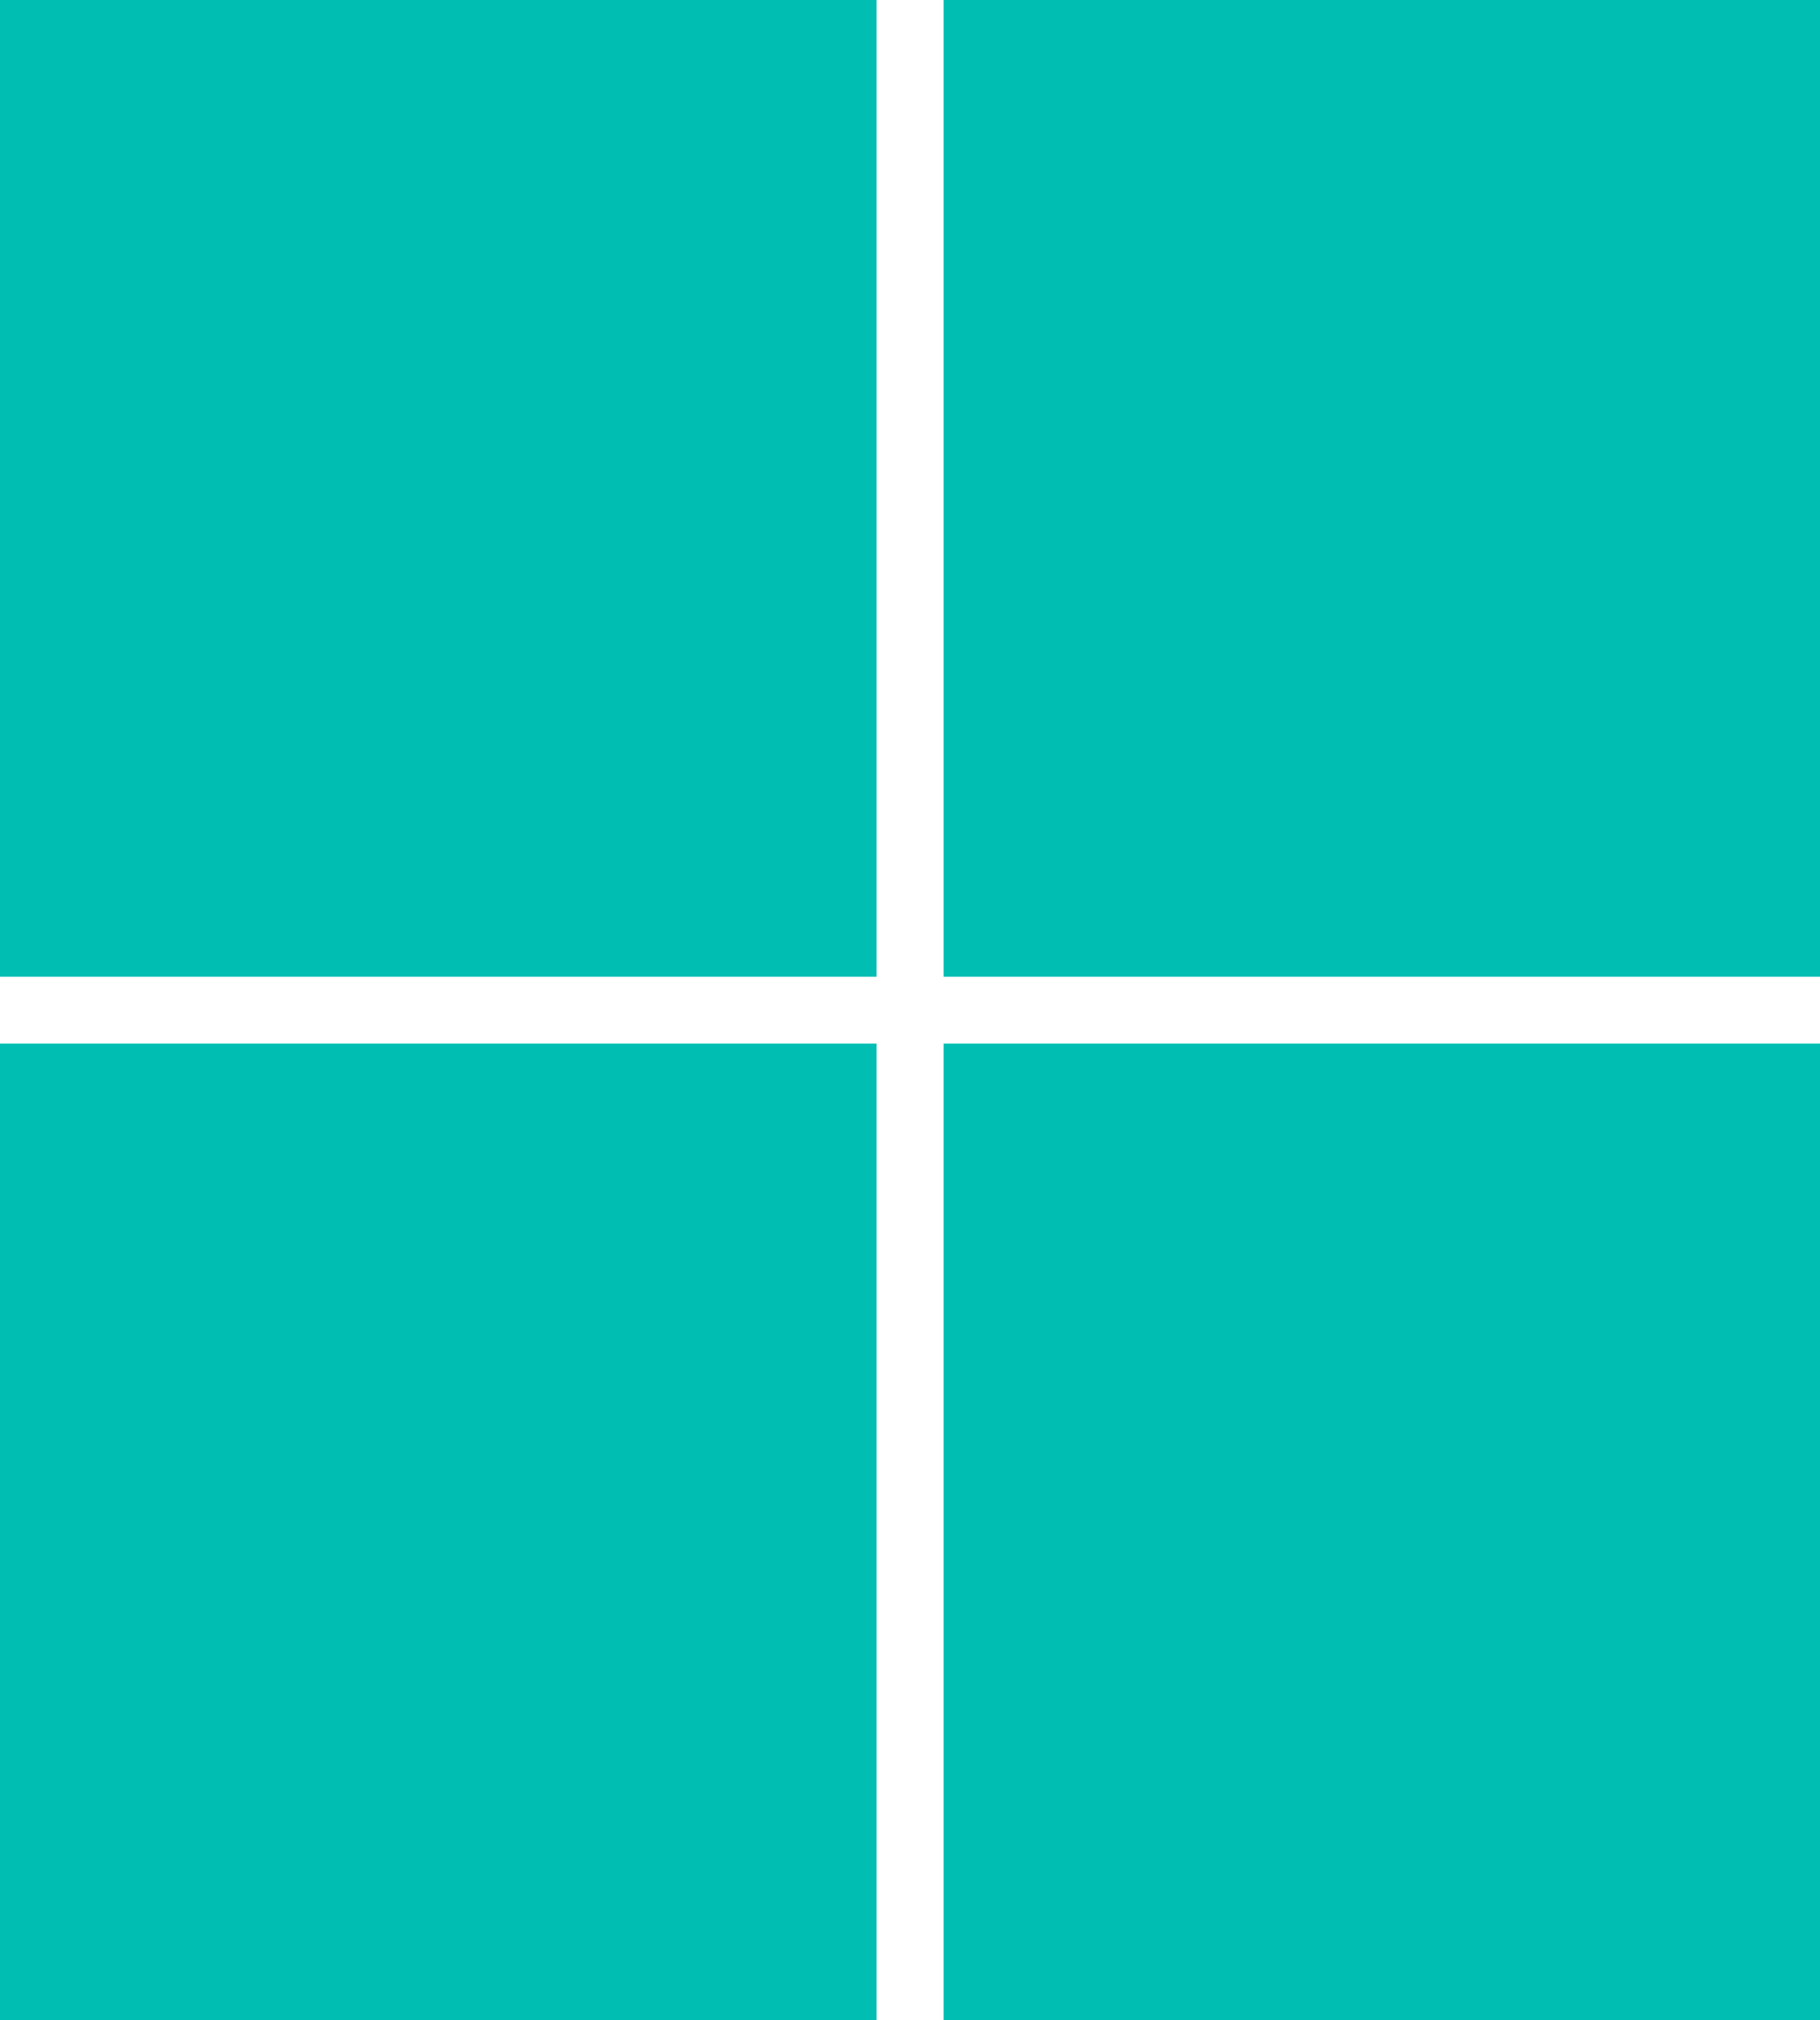 <?xml version="1.0" encoding="UTF-8"?><svg id="Layer_1" xmlns="http://www.w3.org/2000/svg" viewBox="0 0 94.72 105.12"><defs><style>.cls-1{fill:#00beb2;}</style></defs><rect class="cls-1" x="49.11" width="45.62" height="50.82"/><rect class="cls-1" width="45.62" height="50.82"/><rect class="cls-1" x="49.11" y="54.3" width="45.62" height="50.82"/><rect class="cls-1" y="54.3" width="45.62" height="50.82"/></svg>